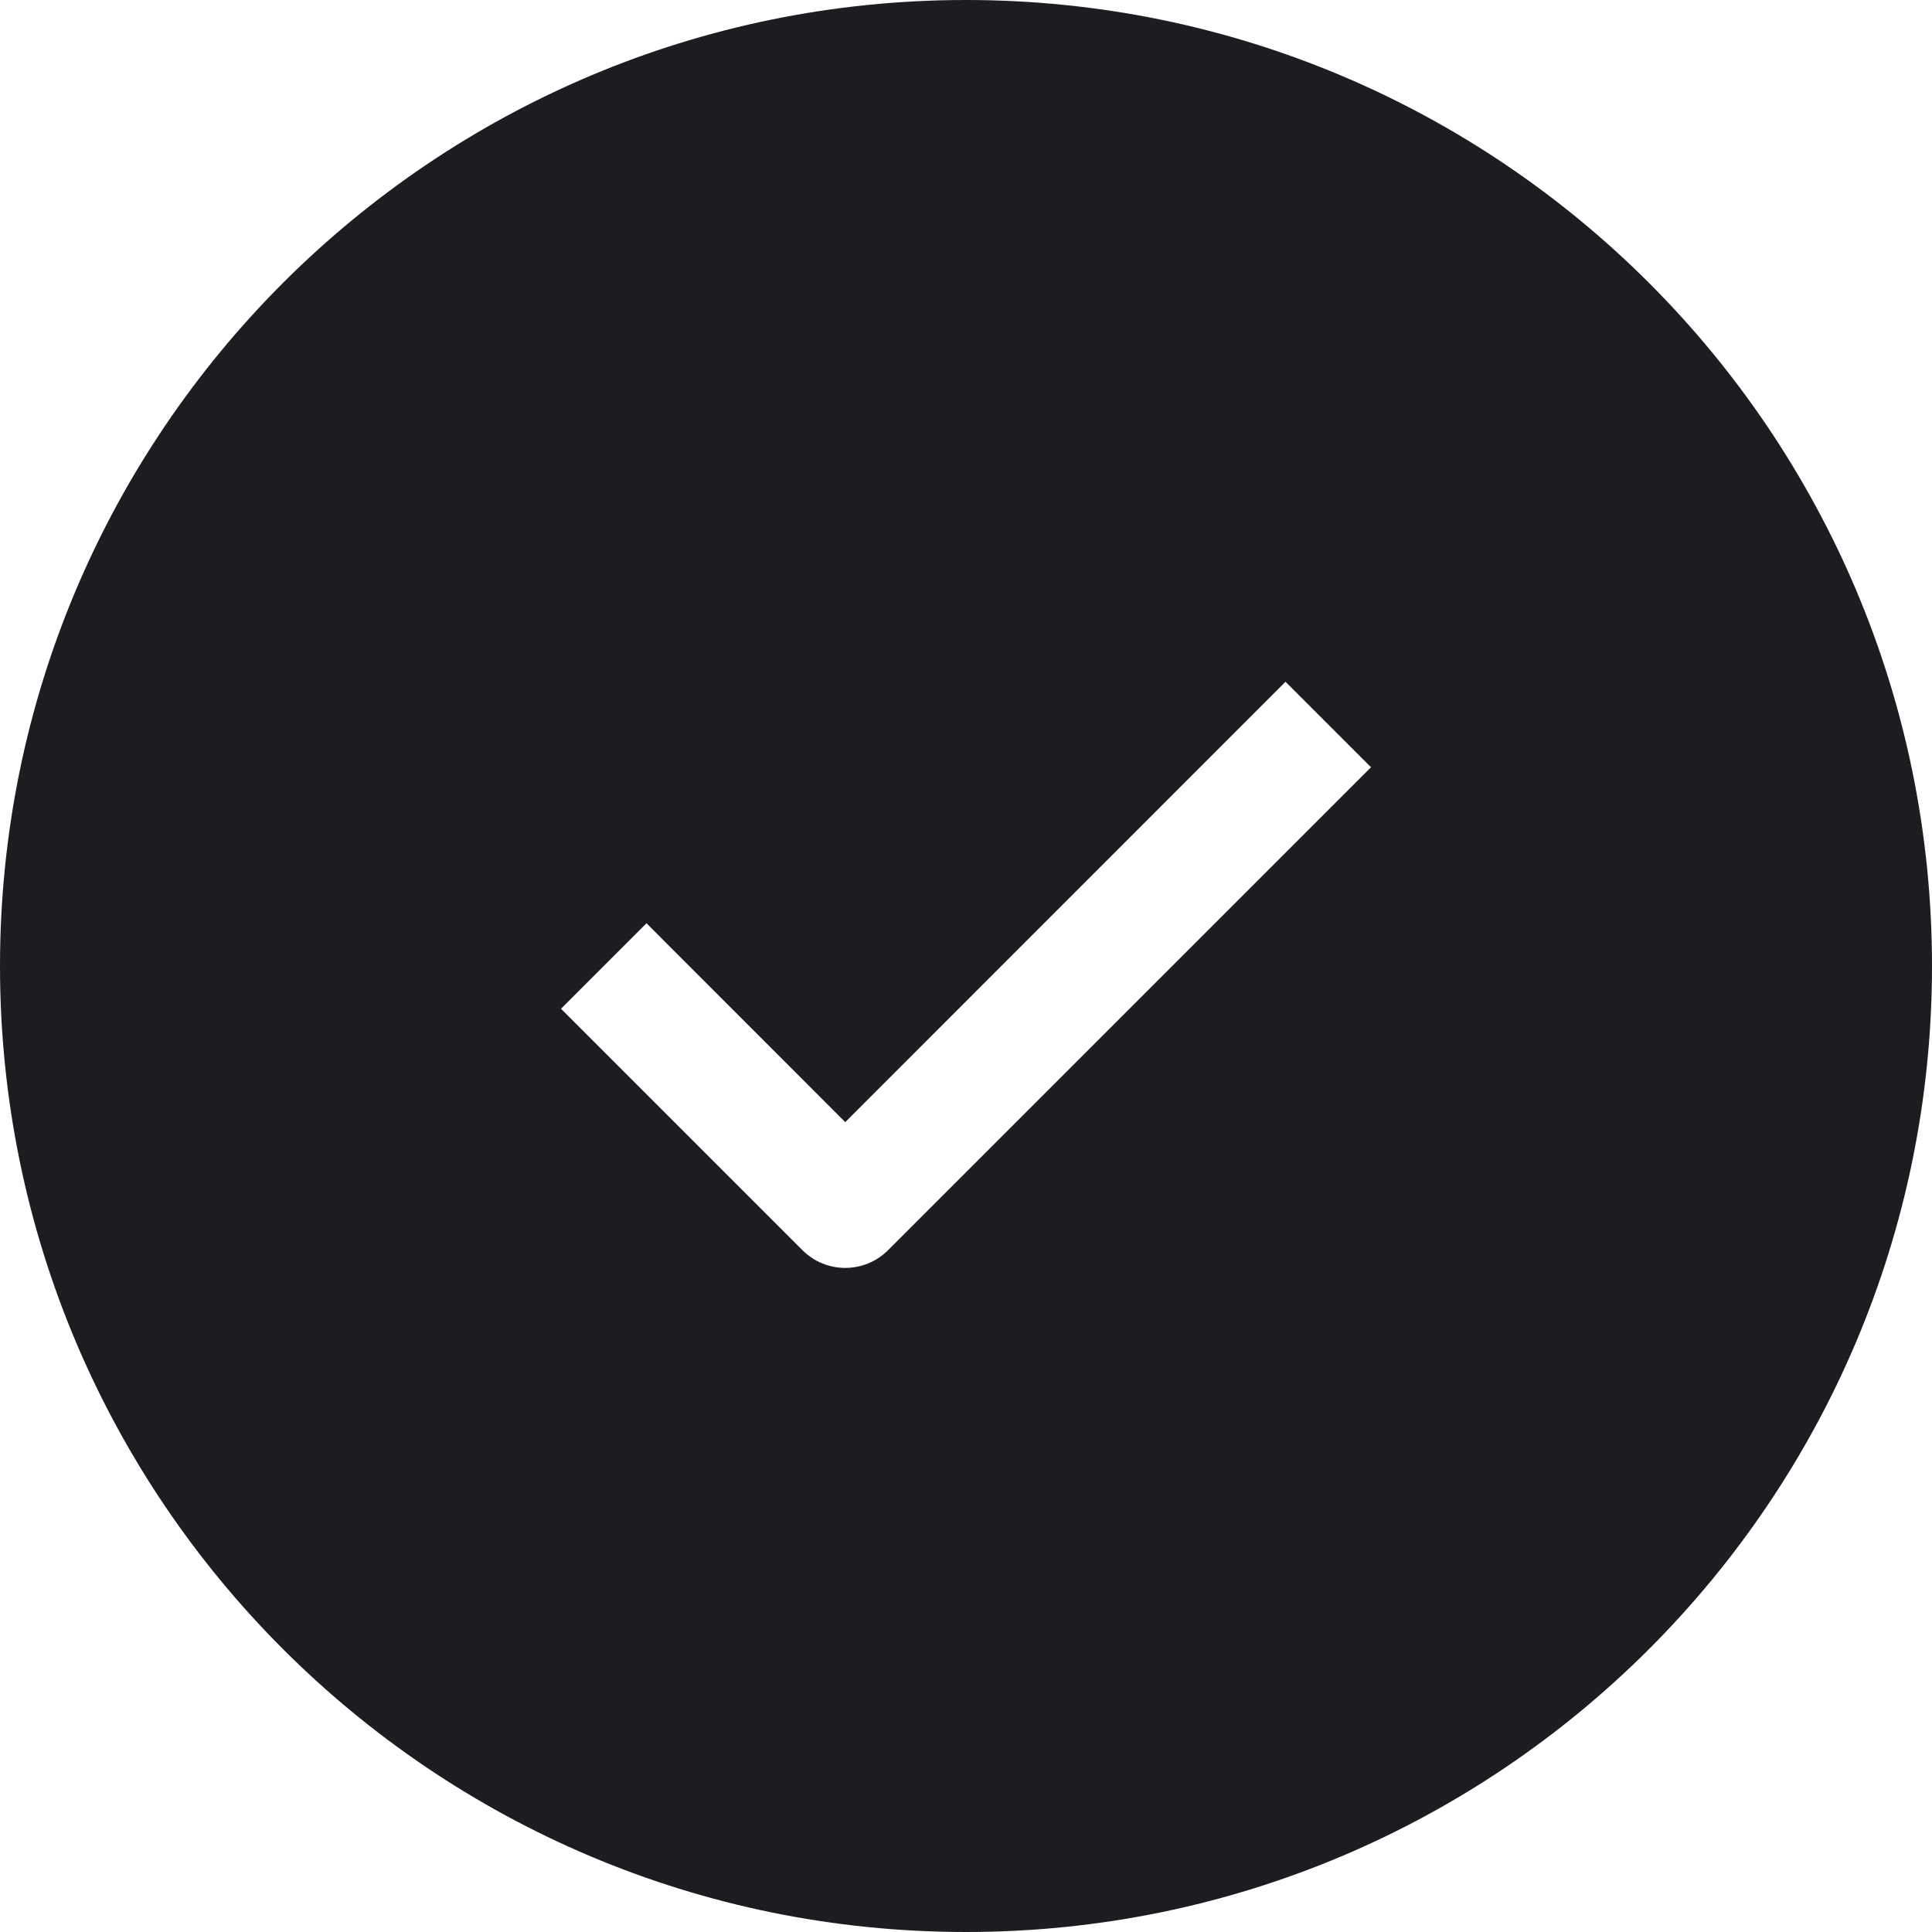<svg width="16" height="16" viewBox="0 0 16 16" fill="none" xmlns="http://www.w3.org/2000/svg">
<path fill-rule="evenodd" clip-rule="evenodd" d="M16 8C16 12.418 12.418 16 8 16C3.582 16 0 12.418 0 8C0 3.582 3.582 0 8 0C12.418 0 16 3.582 16 8ZM7.354 10.354L11.354 6.354L10.646 5.646L7 9.293L5.354 7.646L4.646 8.354L6.646 10.354C6.842 10.549 7.158 10.549 7.354 10.354Z" fill="#1D1D21"/>
</svg>
